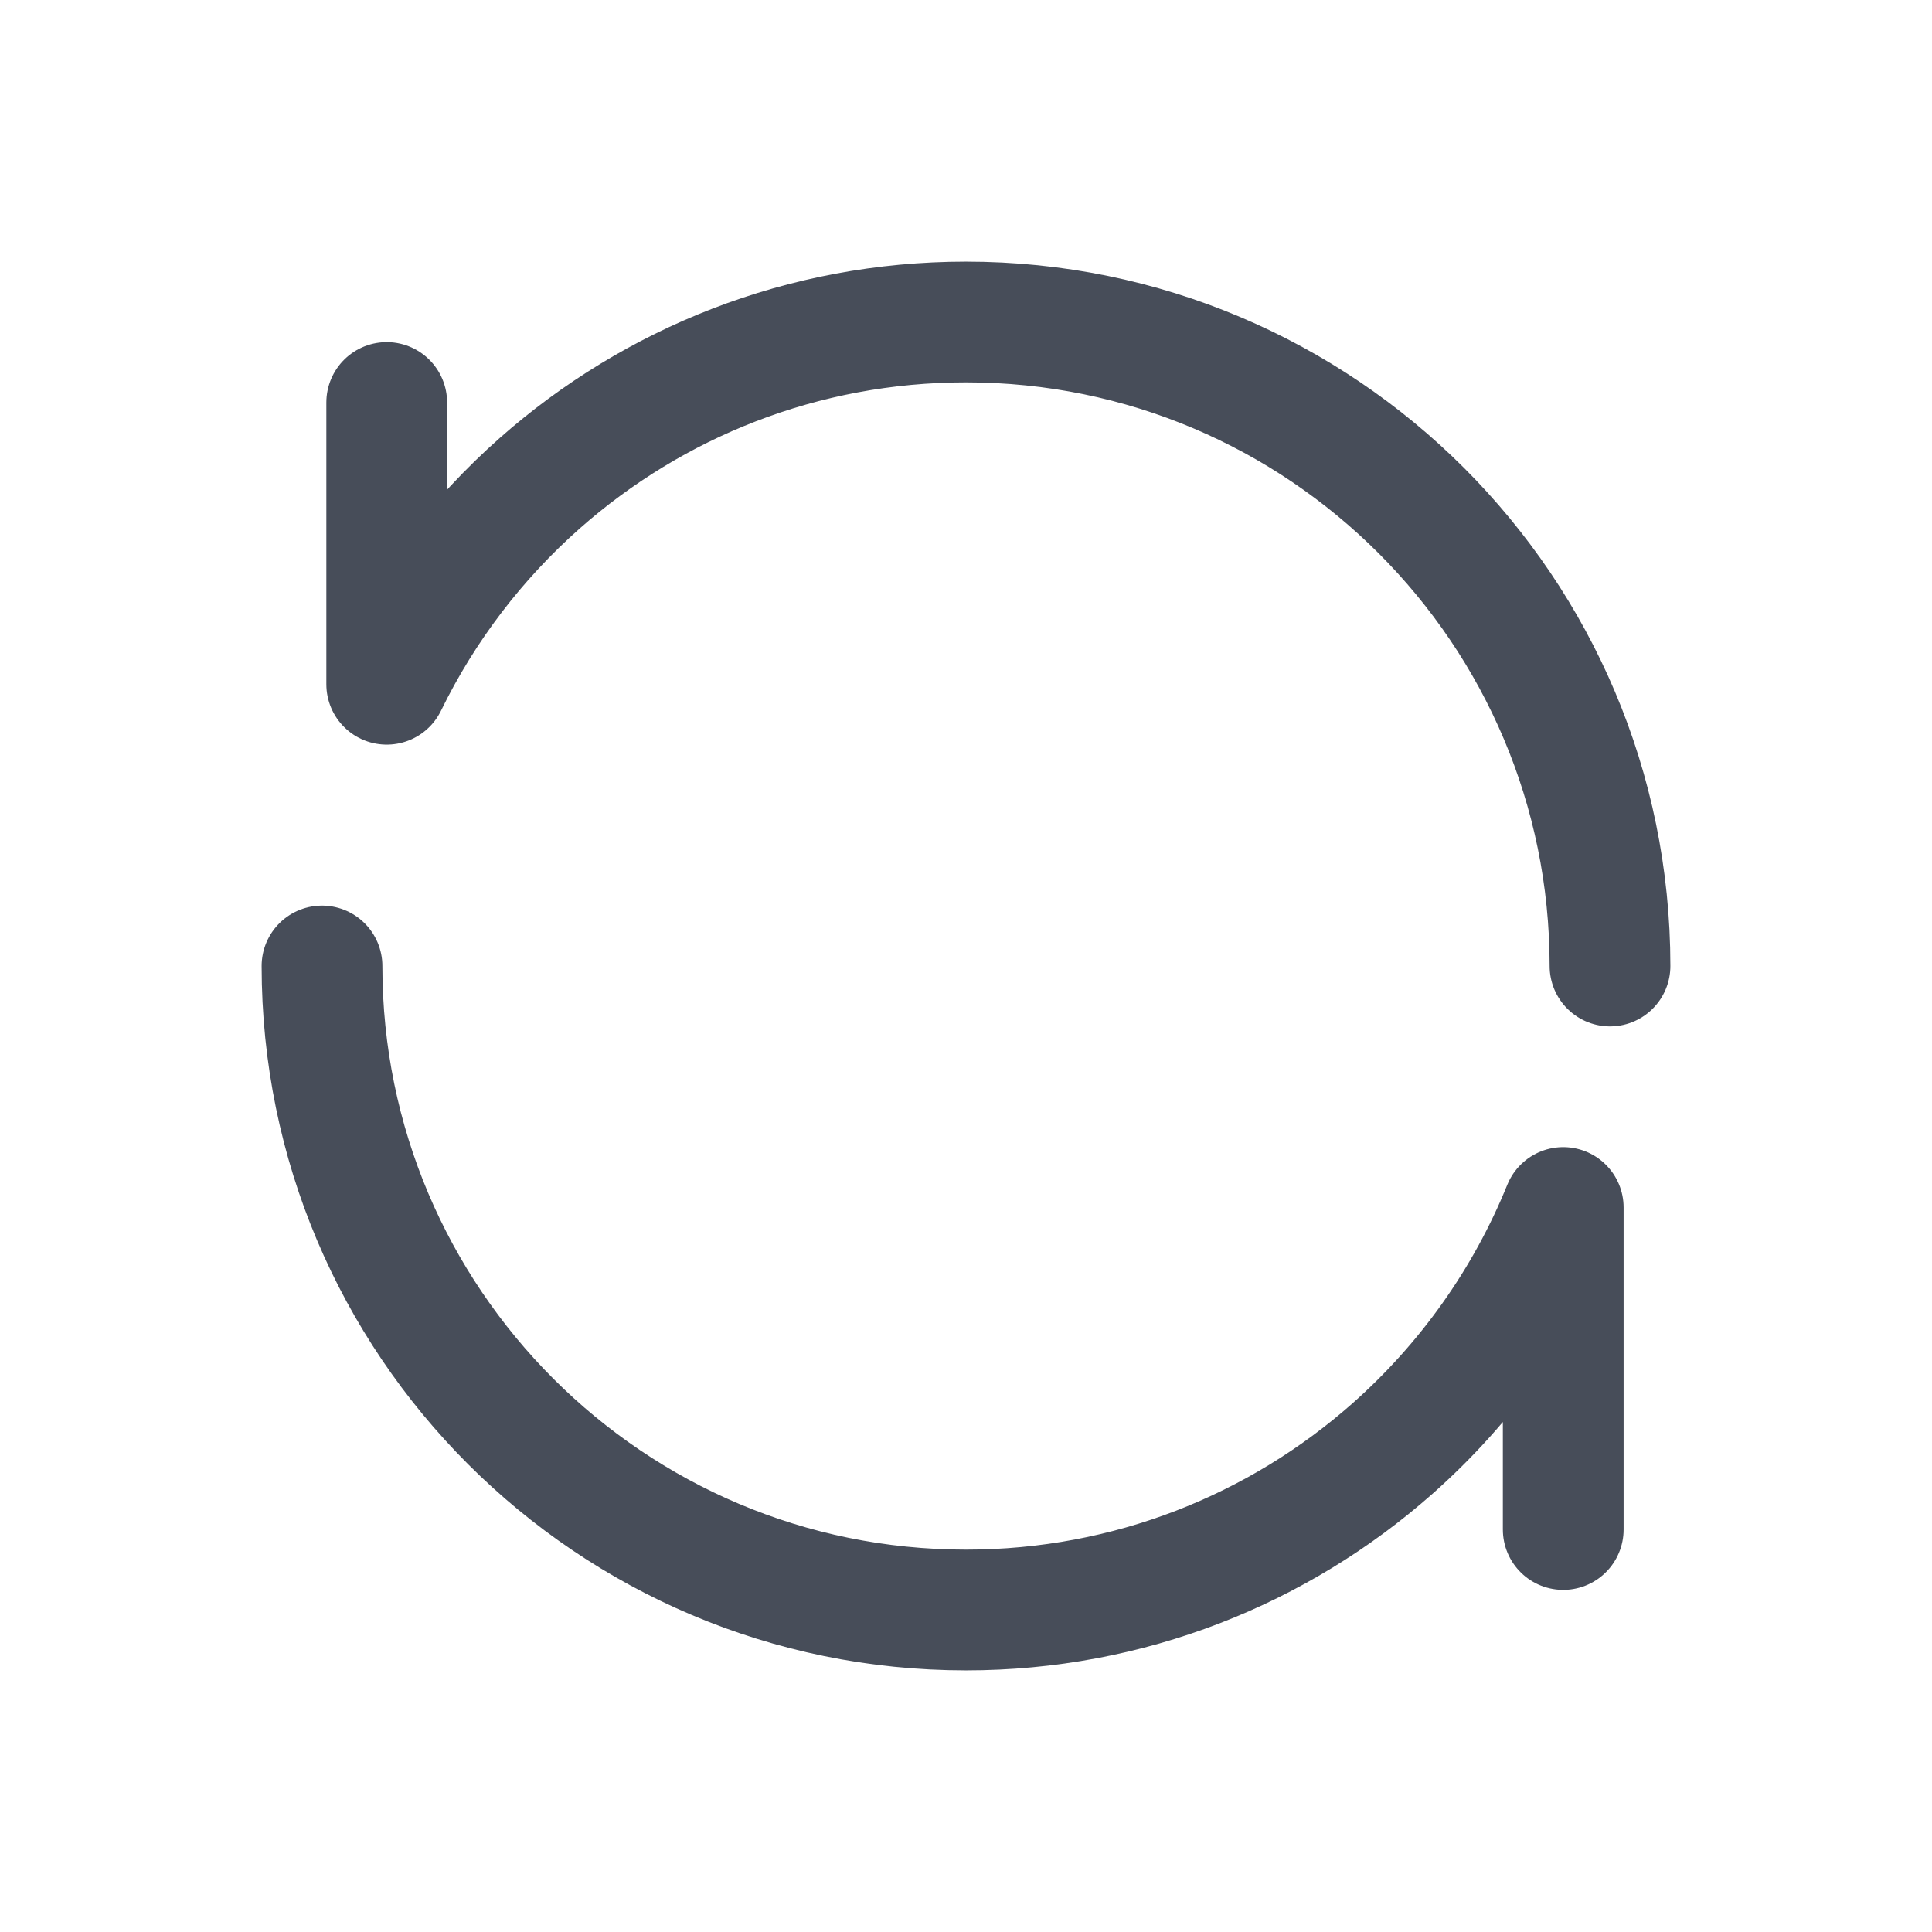 <svg width="24" height="24" viewBox="0 0 24 24" fill="none" xmlns="http://www.w3.org/2000/svg">
<path d="M20 12C20 7.582 16.418 4 12 4C9.971 4 8.119 4.755 6.708 6C5.92 6.696 5.27 7.545 4.804 8.5V5M4 12C4 16.418 7.582 20 12 20C14.029 20 15.881 19.245 17.292 18C18.215 17.185 18.949 16.16 19.419 15V19" stroke="#474D59" stroke-width="1.5" stroke-linecap="round" stroke-linejoin="round"/>
</svg>
